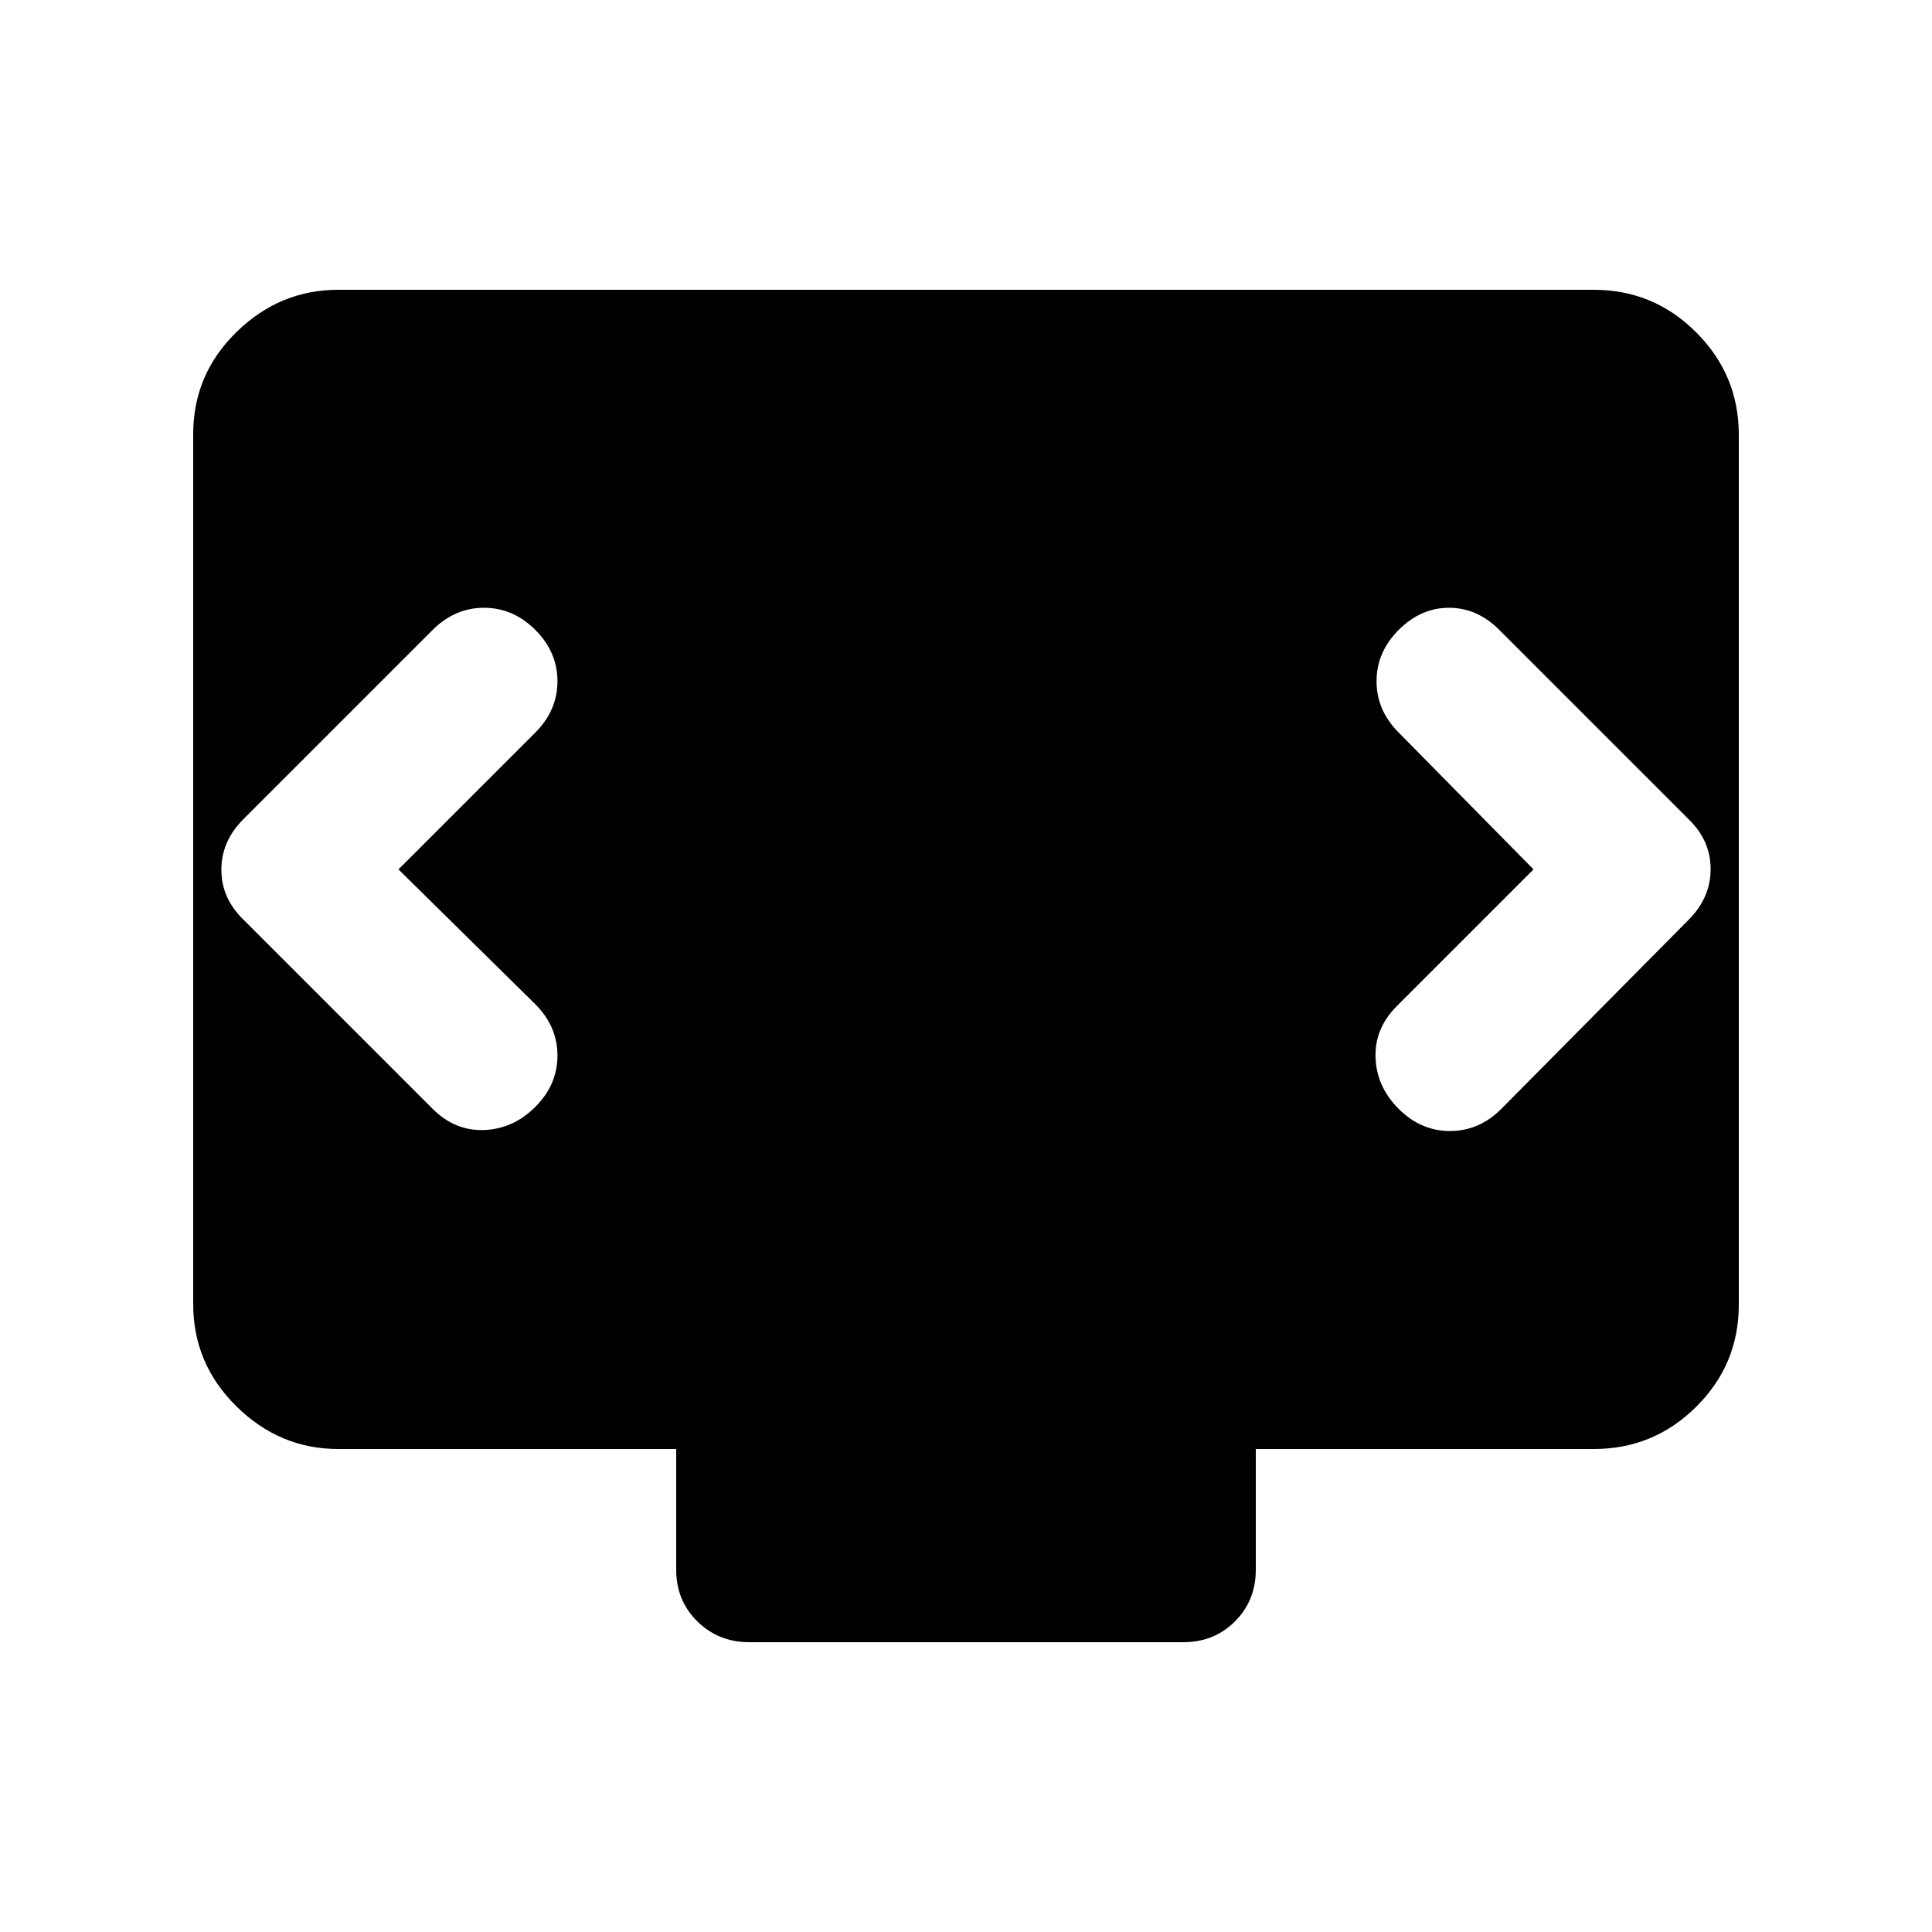 <svg xmlns="http://www.w3.org/2000/svg" height="20" viewBox="0 -960 960 960" width="20"><path d="m198-528 68-68q11-11 11-25.5T266-647q-11-11-25.5-11T215-647l-94.138 94.138Q110-542 110-527.818T121-503l94 94q11 11 25.5 10.5T266-410q11-11 11-25.5T266-461l-68-67Zm564 0-68 68q-11 11-10.5 25.5T695-409q11 11 25.5 11t25.5-11l93.241-94.138Q850-514 850-528.182T839-553l-94-94q-11-11-25-11t-25 11q-11 11-11 25.5t11 25.5l67 68ZM372.283-144Q357-144 346.5-154.35 336-164.7 336-180v-60H168q-29 0-50.5-21.162T96-312.04v-432.243Q96-774 117.5-795t50.5-21h624q29.7 0 50.85 21.162Q864-773.676 864-743.96v432.243Q864-282 842.85-261T792-240H624v60q0 15.3-10.338 25.65Q603.323-144 588.04-144H372.283Z"/></svg>